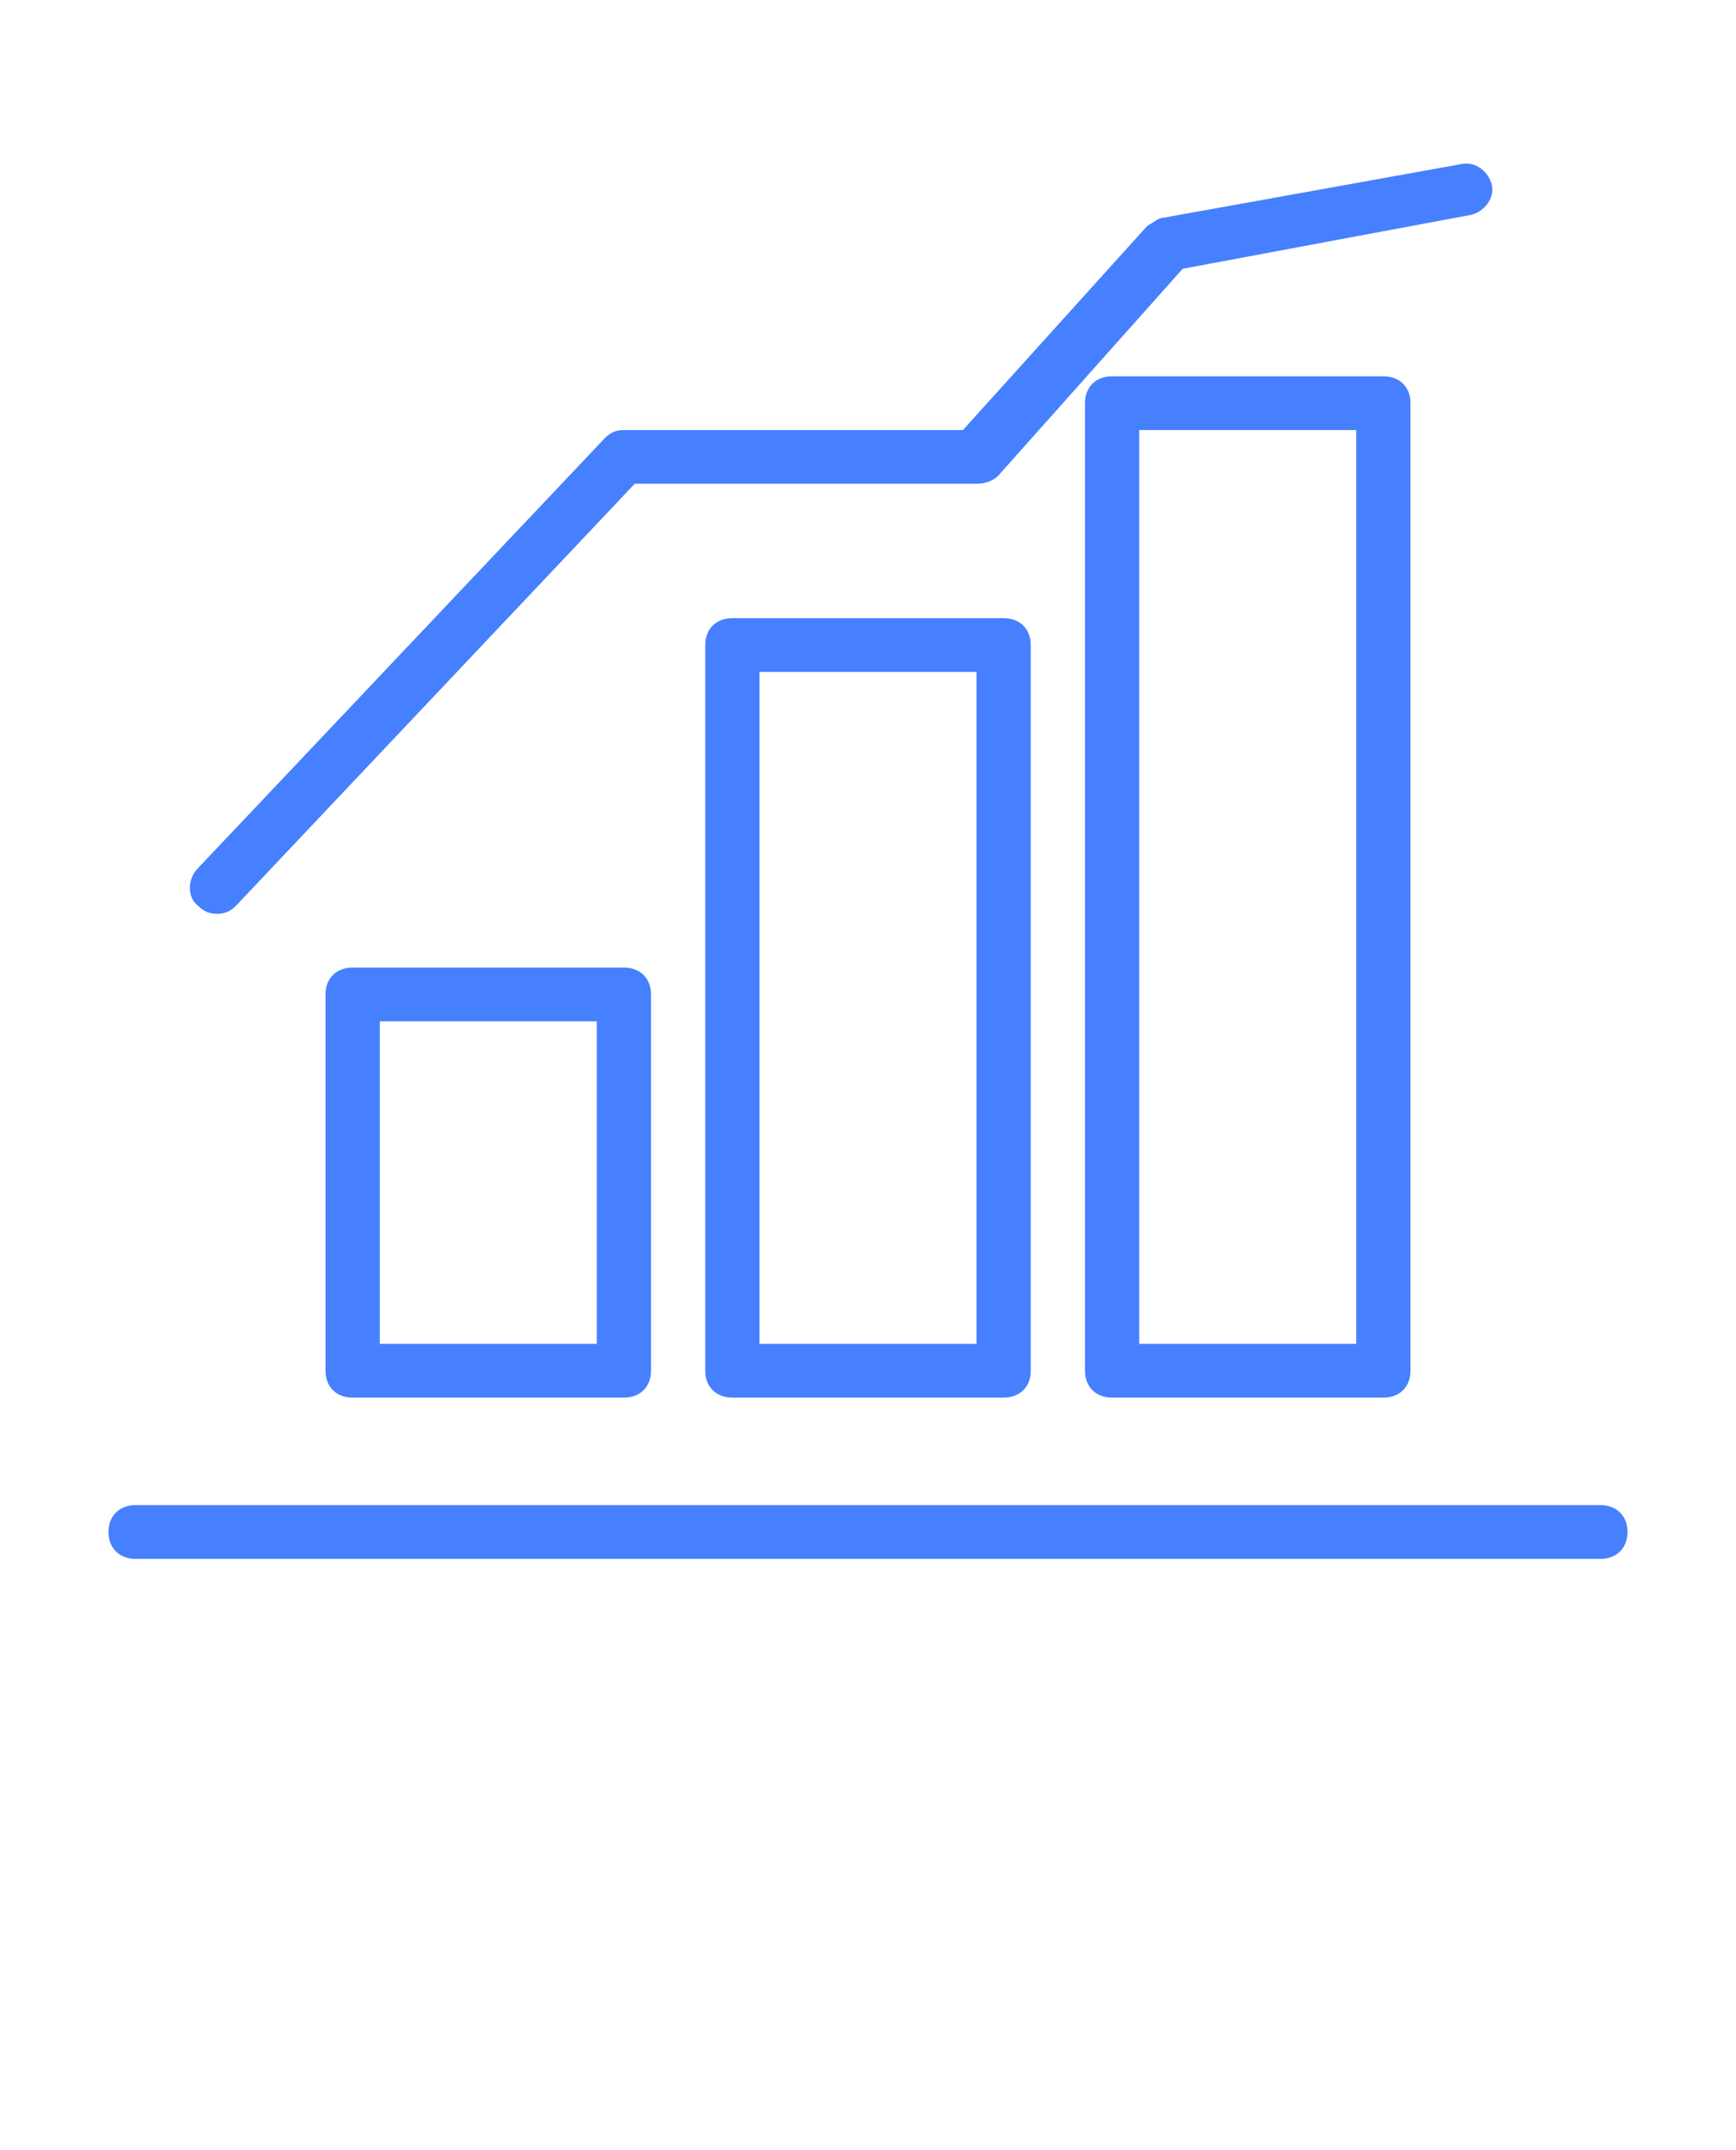 <svg width="42" height="52" viewBox="0 0 42 52" fill="none" xmlns="http://www.w3.org/2000/svg">
<g clip-path="url(#clip0)">
<path d="M38.719 36.4H3.281C2.888 36.4 2.625 36.66 2.625 37.05C2.625 37.44 2.888 37.7 3.281 37.7H38.719C39.112 37.7 39.375 37.44 39.375 37.05C39.375 36.66 39.112 36.4 38.719 36.4Z" fill="#4680FF"/>
<path d="M26.906 9.1C26.512 9.1 26.25 9.36 26.25 9.75V33.15C26.25 33.54 26.512 33.8 26.906 33.8H33.469C33.862 33.8 34.125 33.54 34.125 33.15V9.75C34.125 9.36 33.862 9.1 33.469 9.1H26.906ZM32.812 32.5H27.562V10.4H32.812V32.5Z" fill="#4680FF"/>
<path d="M17.719 14.95C17.325 14.95 17.062 15.21 17.062 15.6V33.15C17.062 33.54 17.325 33.8 17.719 33.8H24.281C24.675 33.8 24.938 33.54 24.938 33.15V15.6C24.938 15.21 24.675 14.95 24.281 14.95H17.719ZM23.625 32.5H18.375V16.25H23.625V32.5Z" fill="#4680FF"/>
<path d="M8.531 23.4C8.137 23.4 7.875 23.66 7.875 24.05V33.15C7.875 33.54 8.137 33.8 8.531 33.8H15.094C15.488 33.8 15.75 33.54 15.75 33.15V24.05C15.75 23.66 15.488 23.4 15.094 23.4H8.531ZM14.438 32.5H9.188V24.7H14.438V32.5Z" fill="#4680FF"/>
<path d="M4.791 21.905C4.922 22.035 5.053 22.1 5.25 22.1C5.447 22.1 5.578 22.035 5.709 21.905L15.356 11.7H23.625C23.822 11.7 24.019 11.635 24.15 11.505L28.613 6.5L35.569 5.2C35.897 5.135 36.159 4.81 36.094 4.485C36.028 4.16 35.7 3.9 35.372 3.965L28.153 5.265C28.022 5.265 27.891 5.395 27.759 5.46L23.297 10.4H15.094C14.897 10.4 14.766 10.465 14.634 10.595L4.791 20.995C4.528 21.255 4.528 21.71 4.791 21.905Z" fill="#4680FF"/>
</g>
<defs>
<clipPath id="clip0">
<rect width="42" height="52" fill="white"/>
</clipPath>
</defs>
</svg>
